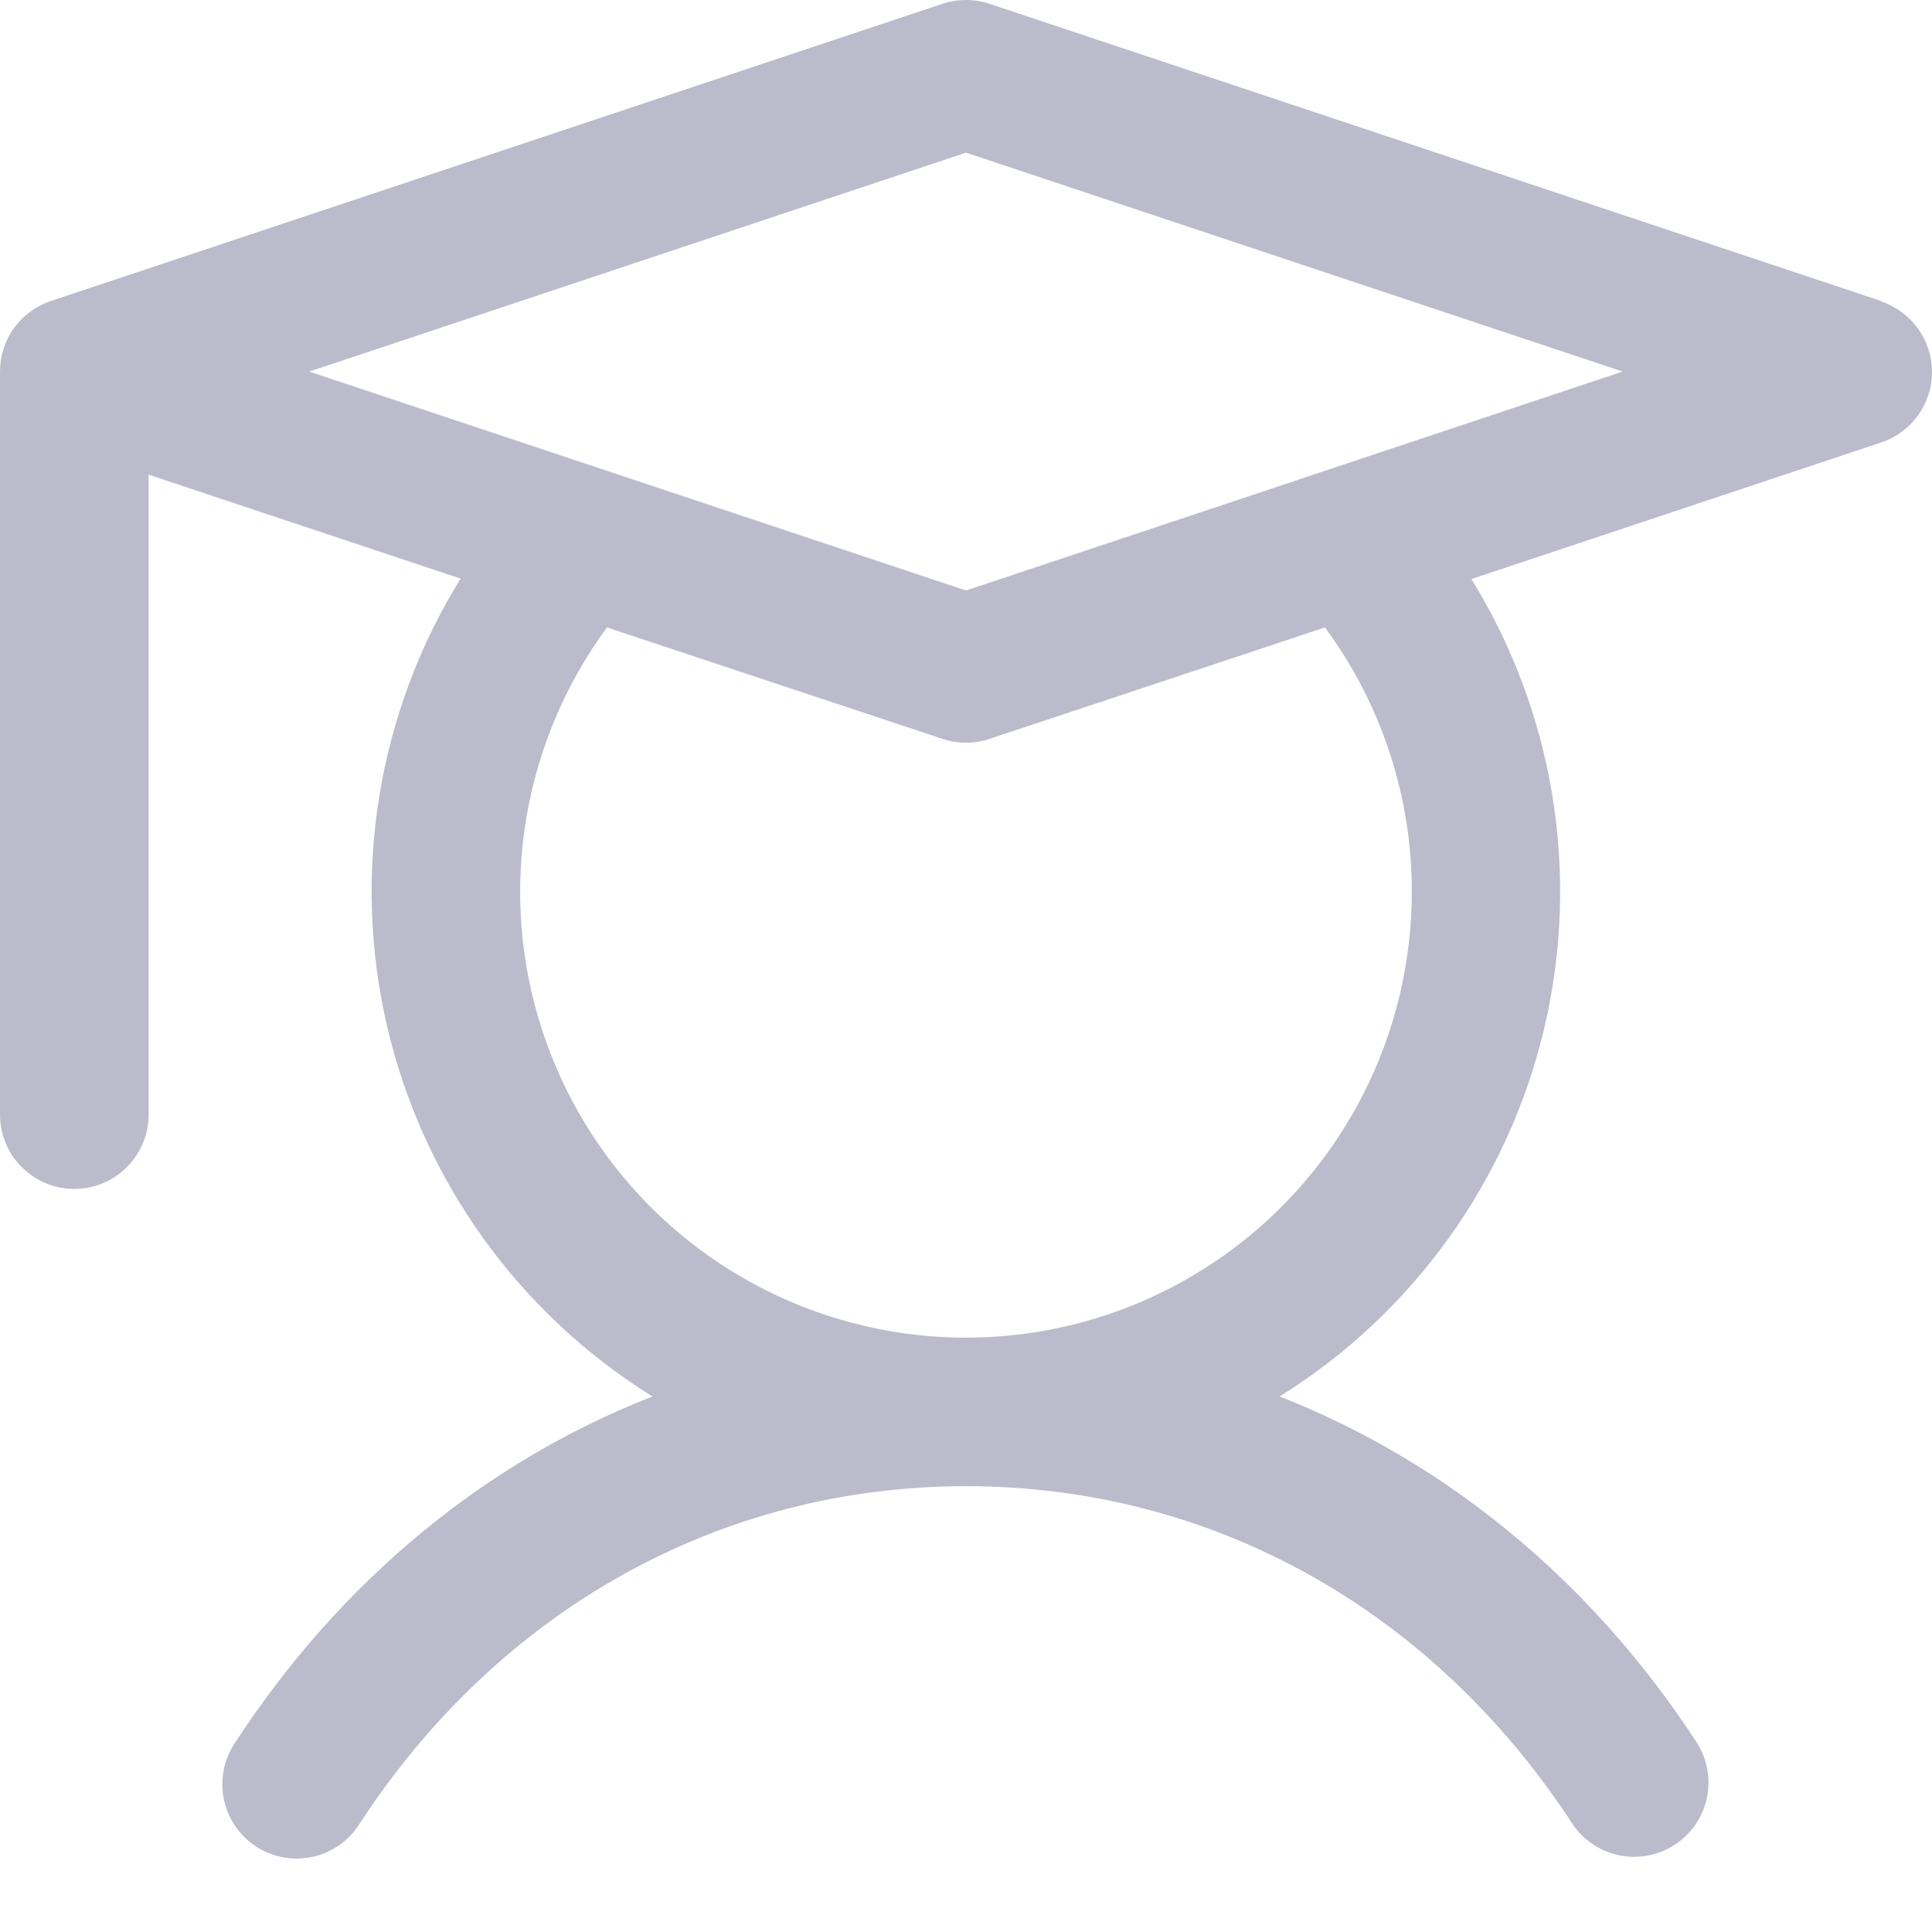 <svg width="25" height="25" viewBox="0 0 25 25" fill="none" xmlns="http://www.w3.org/2000/svg">
<path d="M24.342 3.895L12.804 0.049C12.607 -0.016 12.393 -0.016 12.196 0.049L0.657 3.895C0.466 3.959 0.299 4.082 0.181 4.245C0.063 4.409 -1.49545e-05 4.606 2.64224e-09 4.808V14.423C2.64224e-09 14.678 0.101 14.923 0.282 15.103C0.462 15.283 0.707 15.385 0.962 15.385C1.217 15.385 1.461 15.283 1.641 15.103C1.822 14.923 1.923 14.678 1.923 14.423V6.142L5.96 7.487C4.888 9.22 4.547 11.307 5.012 13.292C5.477 15.276 6.711 16.994 8.442 18.07C6.279 18.918 4.409 20.453 3.041 22.552C2.97 22.657 2.92 22.776 2.895 22.901C2.871 23.026 2.871 23.155 2.896 23.28C2.922 23.404 2.972 23.523 3.043 23.628C3.115 23.734 3.207 23.824 3.313 23.894C3.42 23.963 3.54 24.011 3.665 24.034C3.79 24.057 3.919 24.055 4.043 24.028C4.168 24.001 4.286 23.949 4.39 23.876C4.495 23.803 4.583 23.71 4.651 23.602C6.463 20.823 9.323 19.231 12.5 19.231C15.677 19.231 18.537 20.823 20.348 23.602C20.489 23.812 20.707 23.957 20.955 24.008C21.202 24.058 21.46 24.009 21.671 23.871C21.883 23.733 22.032 23.517 22.086 23.27C22.139 23.023 22.094 22.765 21.959 22.552C20.591 20.453 18.714 18.918 16.558 18.07C18.287 16.994 19.52 15.277 19.985 13.294C20.45 11.312 20.11 9.225 19.04 7.493L24.342 5.726C24.534 5.662 24.7 5.54 24.818 5.376C24.936 5.212 25 5.016 25 4.814C25 4.612 24.936 4.415 24.818 4.251C24.7 4.088 24.534 3.965 24.342 3.901V3.895ZM18.269 11.538C18.269 12.45 18.053 13.35 17.639 14.162C17.224 14.975 16.623 15.677 15.884 16.212C15.146 16.747 14.291 17.1 13.39 17.24C12.488 17.381 11.567 17.306 10.7 17.021C9.834 16.737 9.047 16.251 8.404 15.604C7.762 14.956 7.282 14.165 7.005 13.297C6.727 12.428 6.659 11.506 6.807 10.606C6.955 9.706 7.314 8.853 7.854 8.119L12.196 9.561C12.393 9.627 12.607 9.627 12.804 9.561L17.145 8.119C17.876 9.109 18.27 10.308 18.269 11.538ZM12.5 7.641L4.002 4.808L12.5 1.975L20.997 4.808L12.5 7.641Z" fill="#BBBBCC"/>
</svg>
